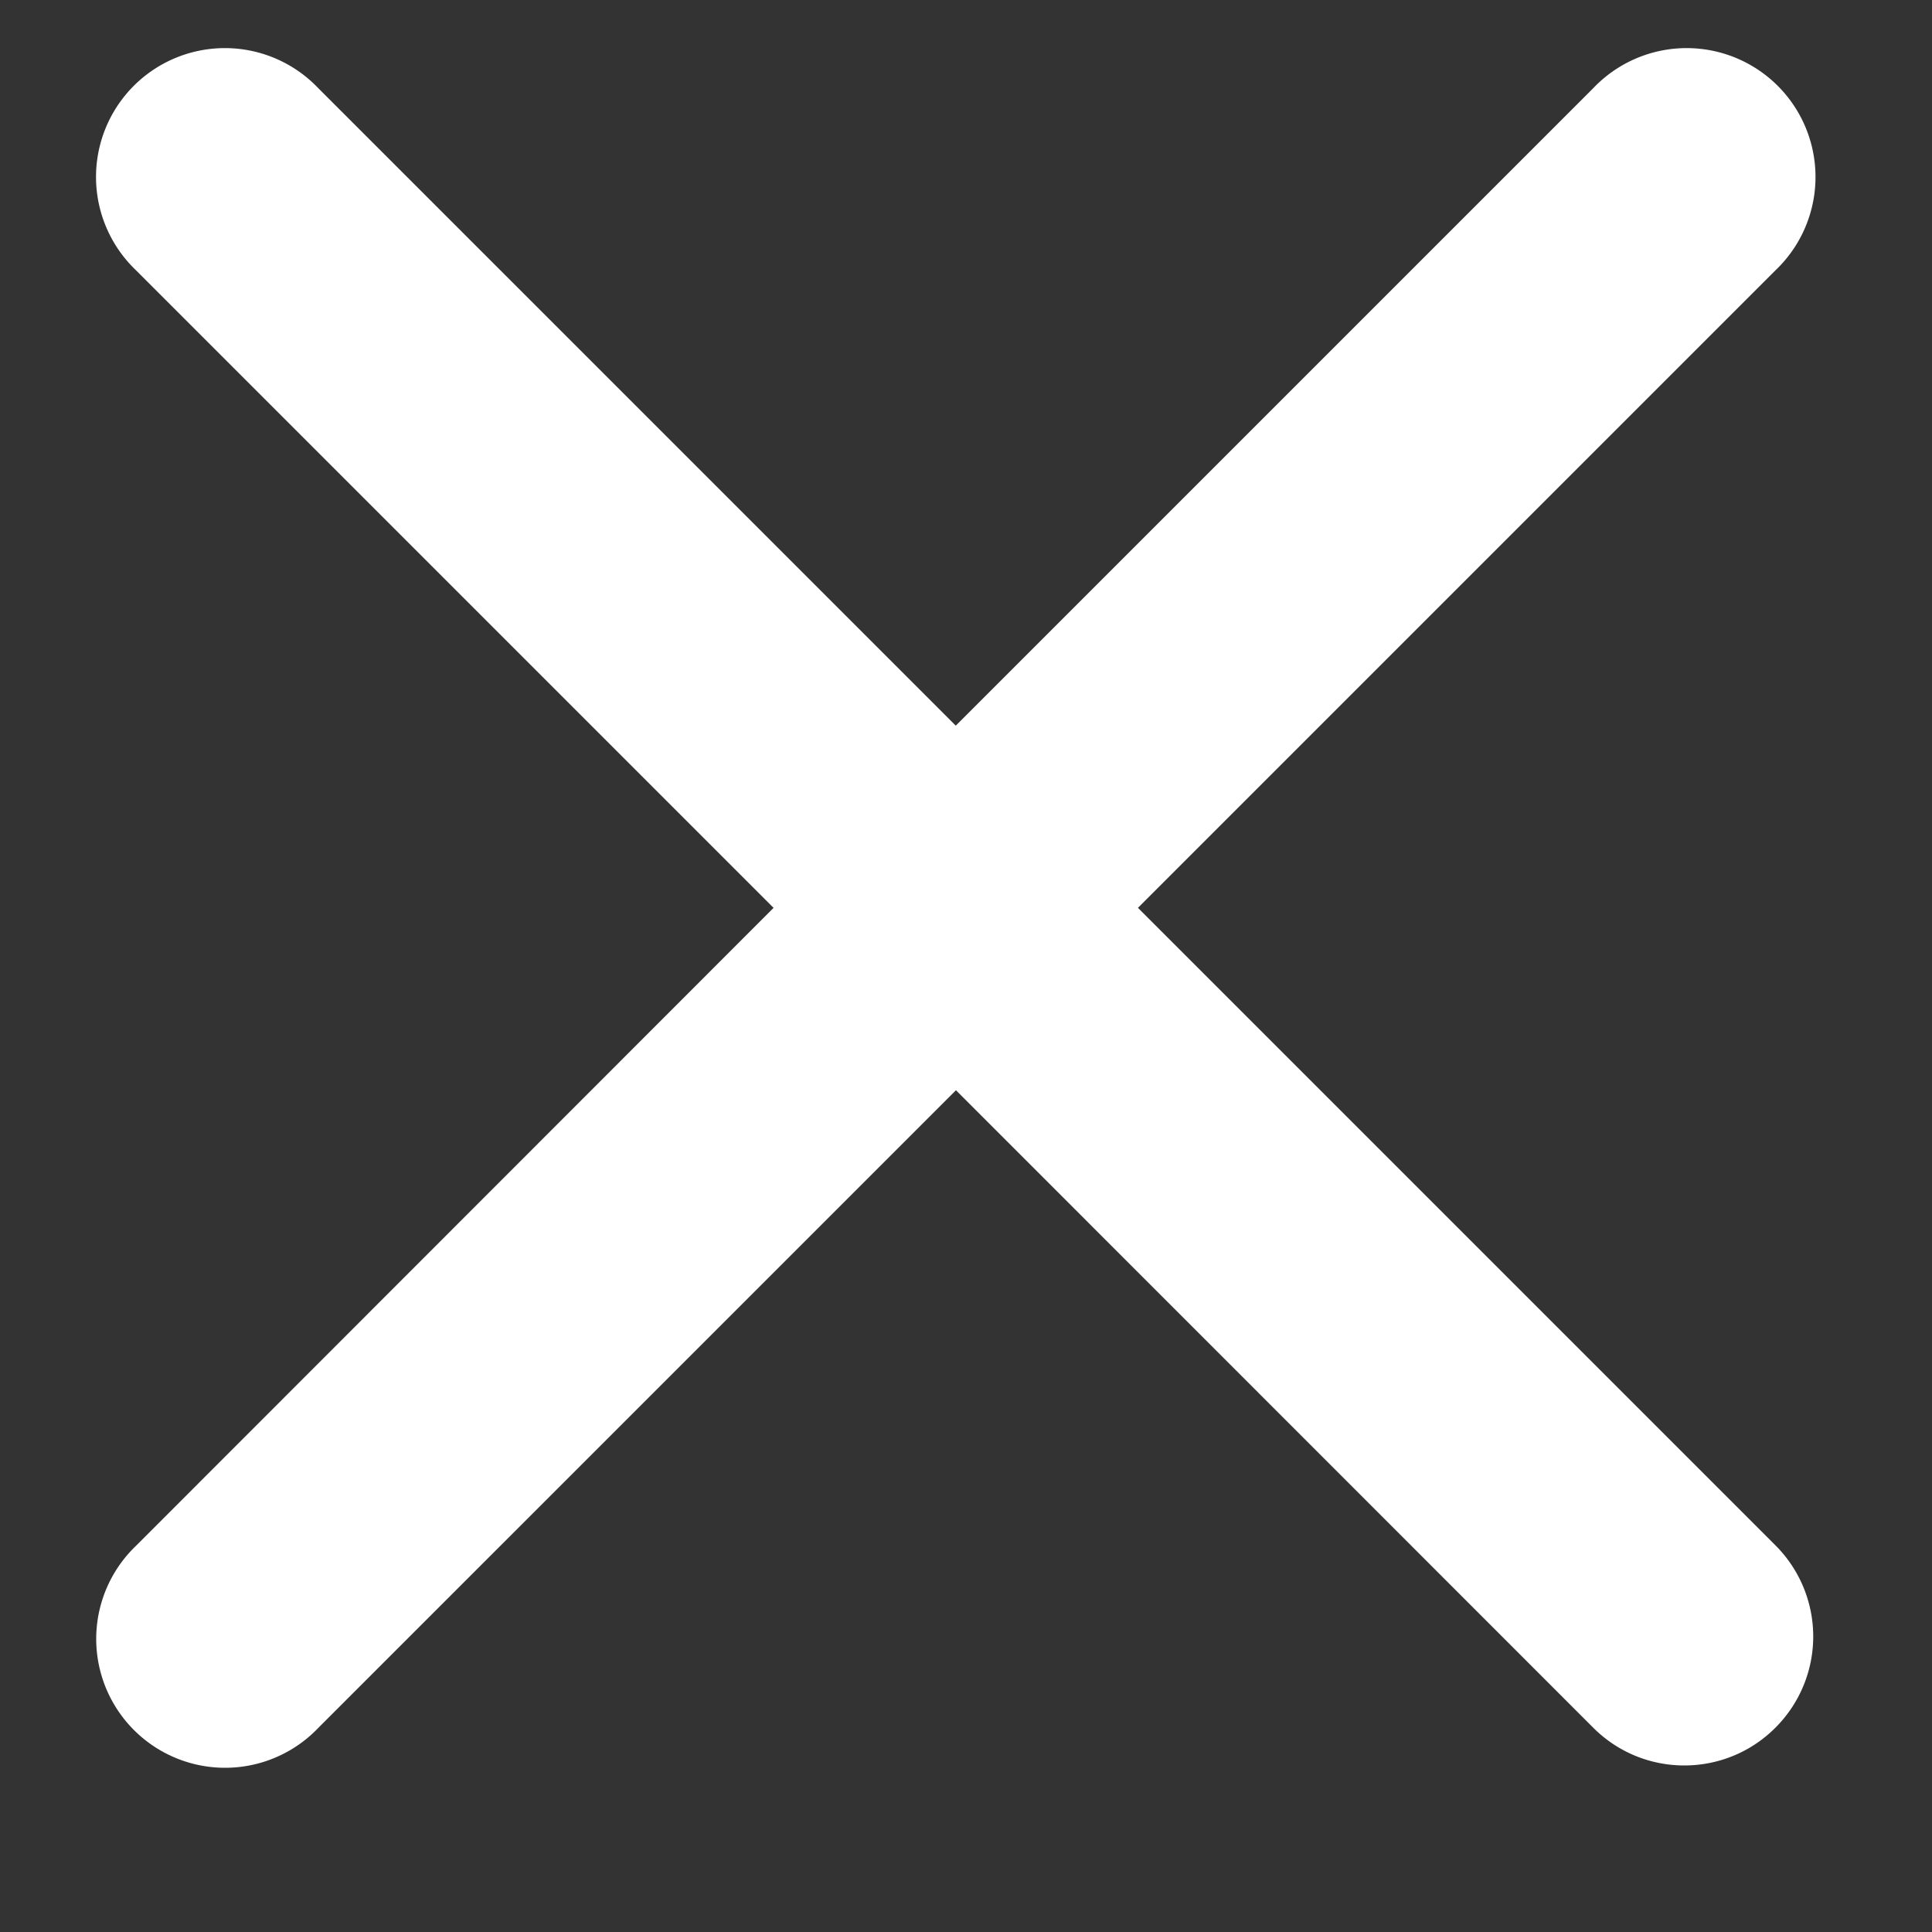 <svg width="10" height="10" fill="none" xmlns="http://www.w3.org/2000/svg"><rect width="100%" height="100%" fill="#333333" stroke="none"/><path d="M9.19 8.942a.667.667 0 000-.943l-3.3-3.3 3.3-3.3a.667.667 0 10-.943-.943l-3.3 3.3-3.3-3.3a.667.667 0 10-.943.943l3.3 3.3L.705 8a.667.667 0 10.943.943l3.3-3.3 3.299 3.3c.26.26.682.26.942 0z" fill="#fff"/></svg>